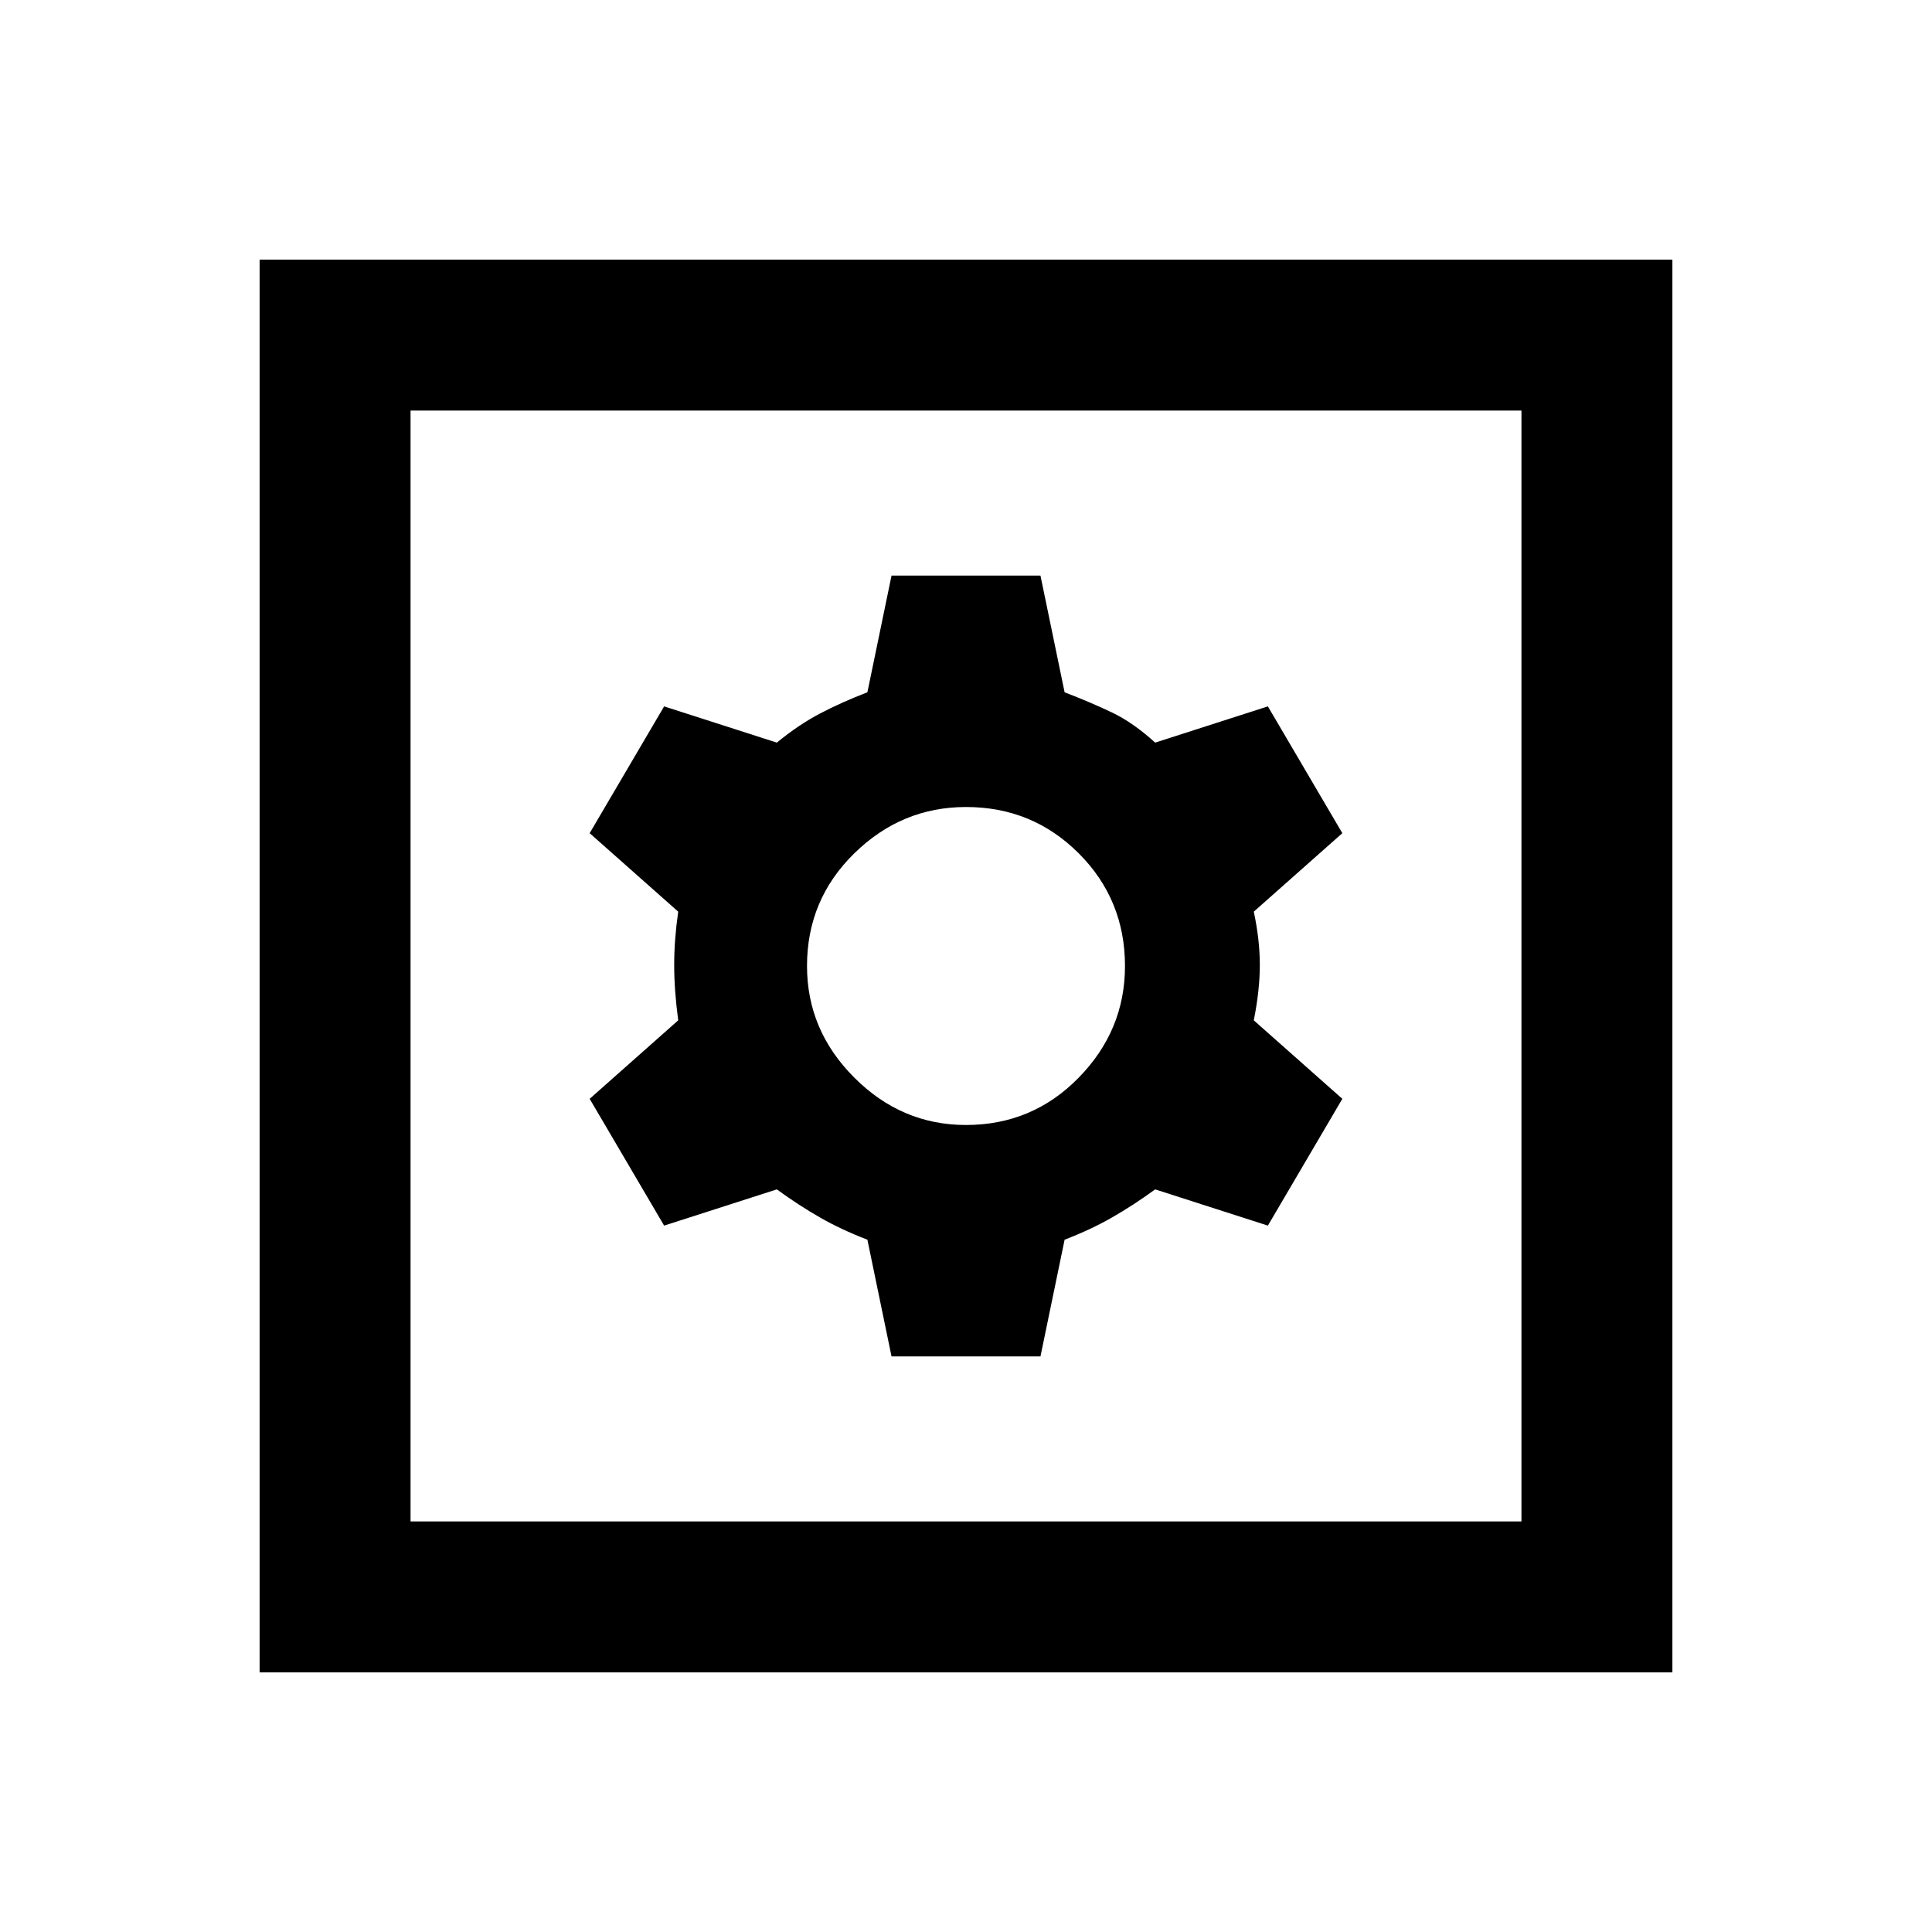 <svg xmlns="http://www.w3.org/2000/svg" height="24" width="24"><path d="M3.225 20.775V3.225h17.55v17.55ZM5.1 18.9h13.8V5.1H5.1Zm5.975-2.05h1.85l.3-1.45q.325-.125.587-.275.263-.15.538-.35l1.4.45.925-1.575-1.1-.975q.075-.375.075-.688 0-.312-.075-.662l1.1-.975-.925-1.575-1.4.45q-.275-.25-.538-.375-.262-.125-.587-.25l-.3-1.45h-1.85l-.3 1.45q-.325.125-.587.263-.263.137-.538.362l-1.4-.45-.925 1.575 1.1.975q-.05.35-.05.662 0 .313.05.688l-1.1.975.925 1.575 1.4-.45q.275.2.538.35.262.15.587.275ZM12 13.975q-.8 0-1.387-.588-.588-.587-.588-1.387 0-.825.588-1.4.587-.575 1.387-.575.825 0 1.4.575t.575 1.4q0 .8-.575 1.387-.575.588-1.4.588ZM5.1 18.9V5.1v13.8Z"/></svg>